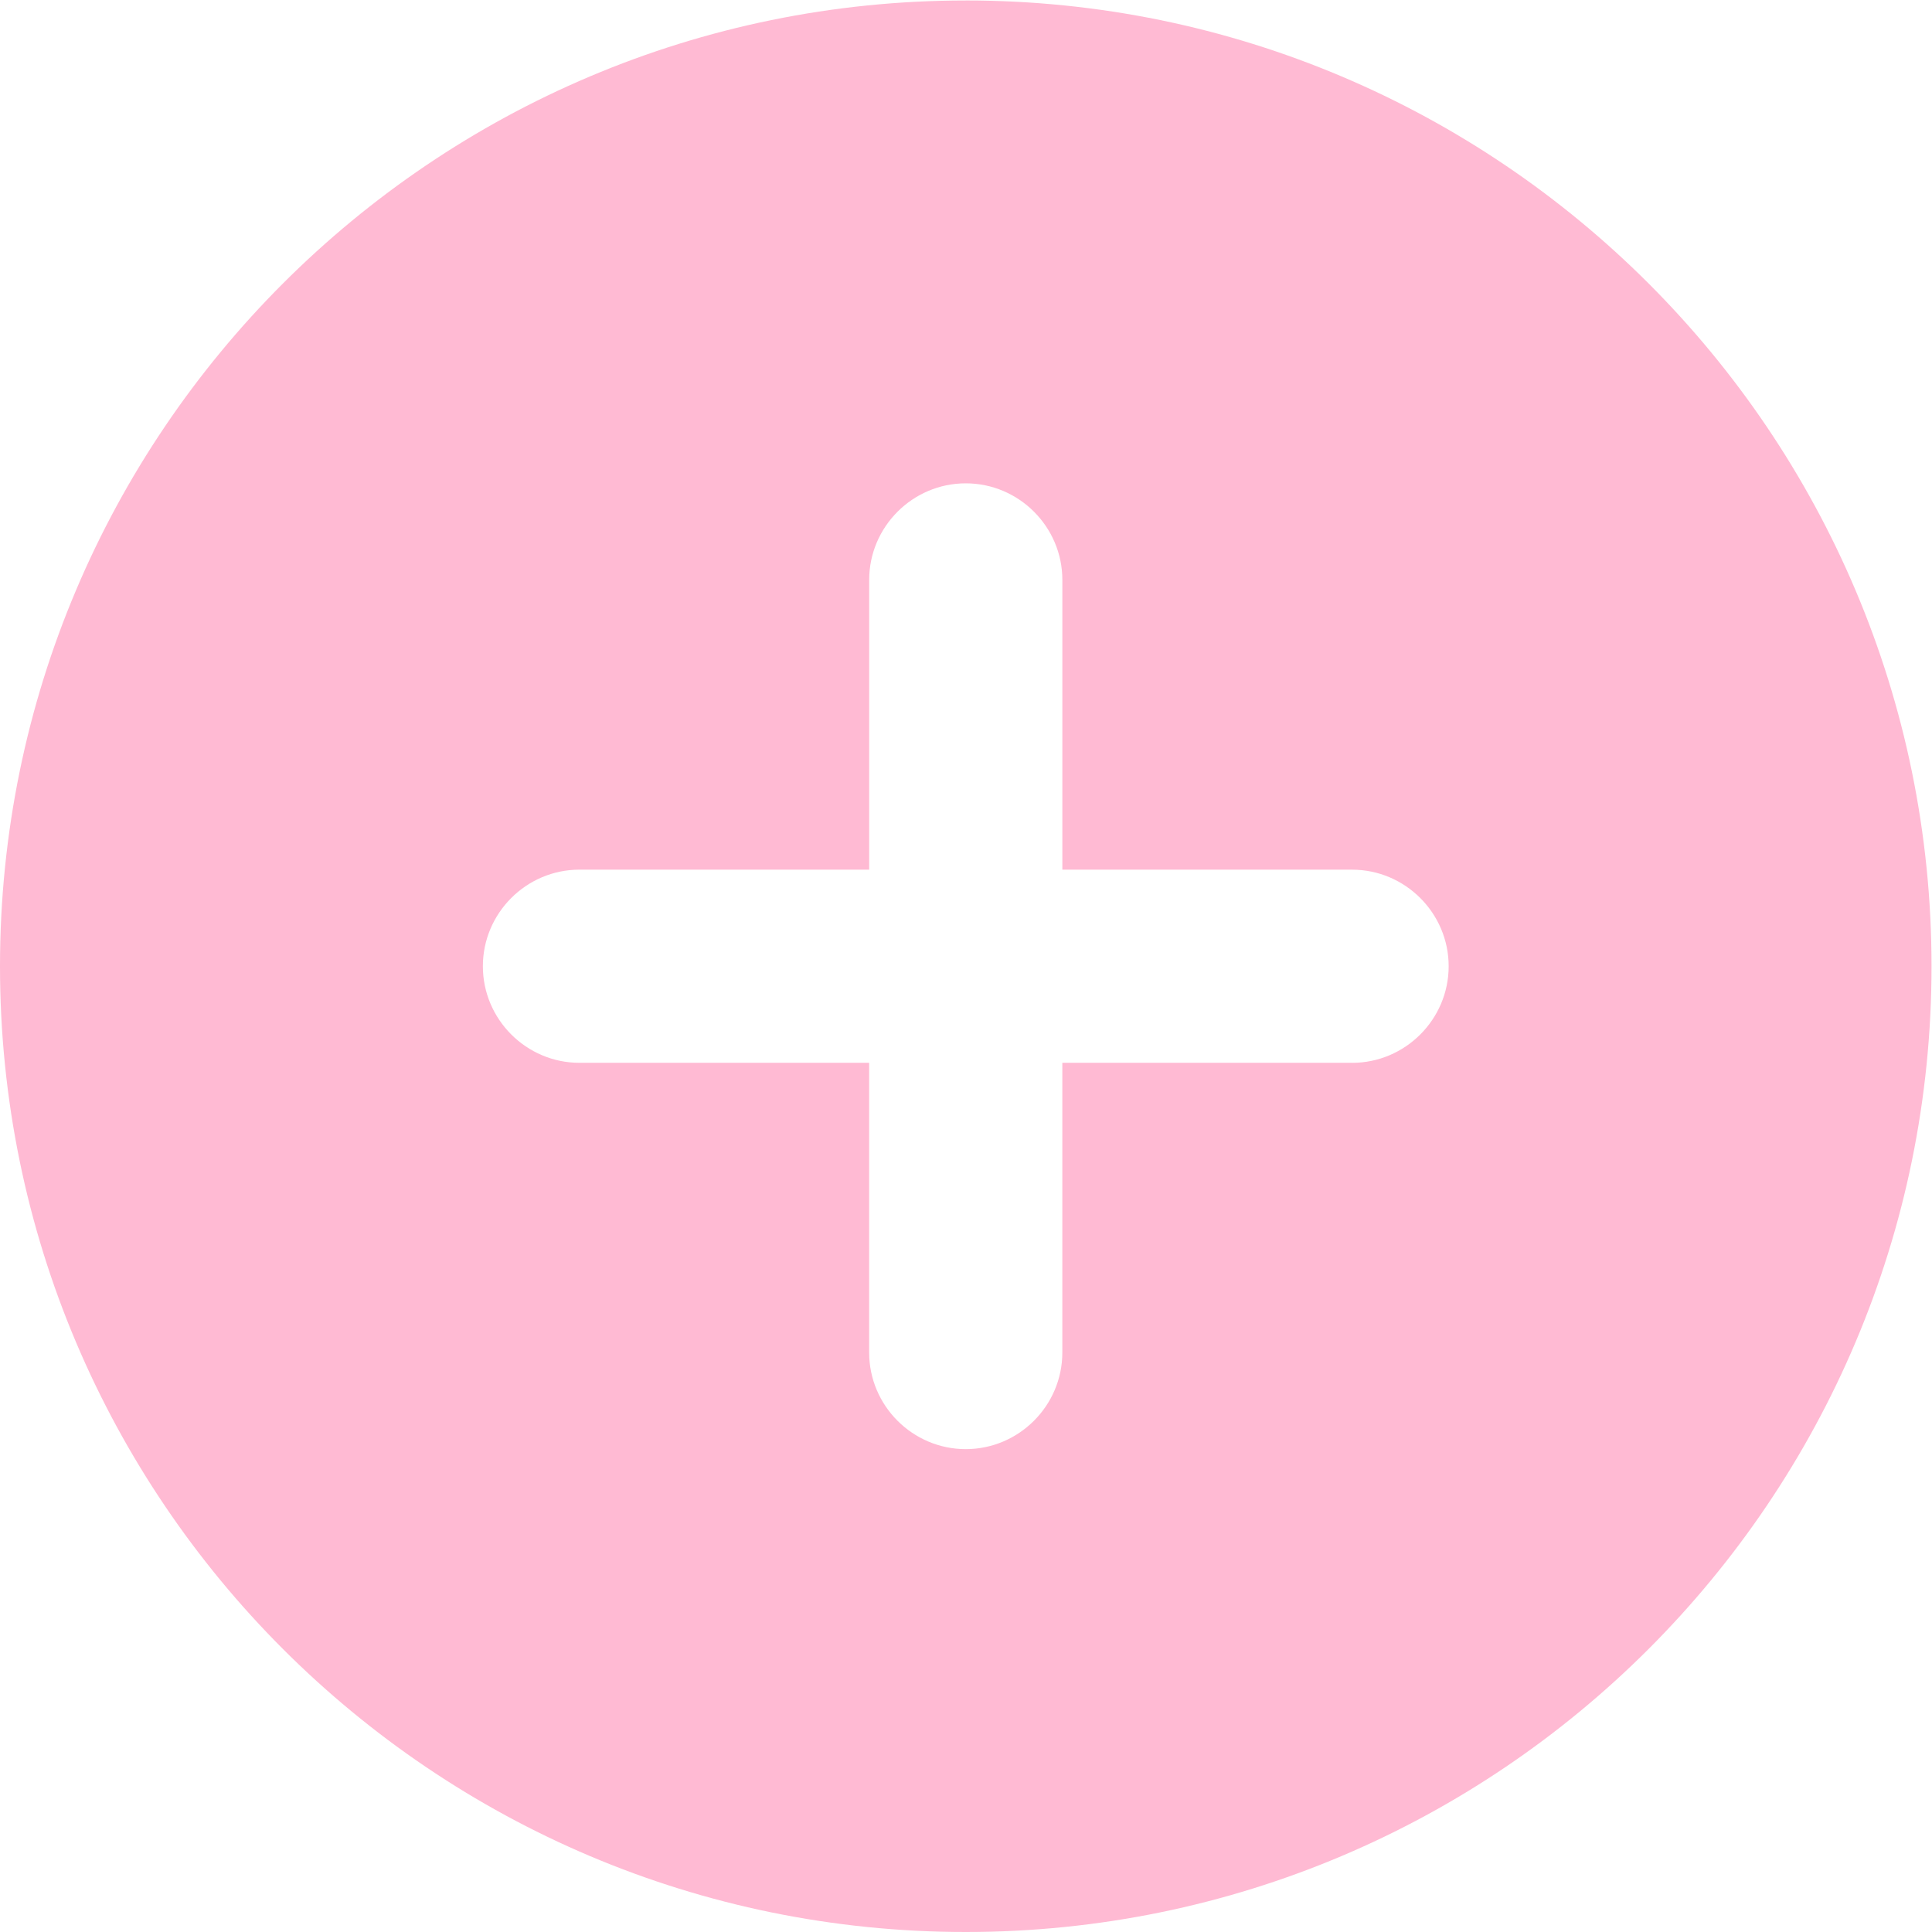 <?xml version="1.0" encoding="UTF-8" standalone="no"?>
<svg
   xmlns:dc="http://purl.org/dc/elements/1.1/"
   xmlns:cc="http://creativecommons.org/ns#"
   xmlns:rdf="http://www.w3.org/1999/02/22-rdf-syntax-ns#"
   xmlns:svg="http://www.w3.org/2000/svg"
   xmlns="http://www.w3.org/2000/svg"
   viewBox="0 0 111.111 111.111"
   height="111.111"
   width="111.111"
   xml:space="preserve"
   id="svg2"
   version="1.1"><defs
     id="defs6" /><g
     transform="matrix(1.333,0,0,-1.333,0,111.111)"
     id="g10"><g
       id="g12"><path
         id="path14"
         style="fill:#ffbad3;fill-opacity:1;fill-rule:nonzero;stroke:none"
         d="M 41.667,83.333 C 18.667,83.333 0,64.667 0,41.667 0,18.667 18.667,0 41.667,0 c 23,0 41.667,18.667 41.667,41.667 0,23 -18.667,41.667 -41.667,41.667 z M 58.333,37.5 h -12.5 v -12.5 c 0,-2.292 -1.875,-4.167 -4.167,-4.167 -2.292,0 -4.167,1.875 -4.167,4.167 v 12.5 H 25 c -2.292,0 -4.167,1.875 -4.167,4.167 0,2.292 1.875,4.167 4.167,4.167 h 12.5 v 12.5 c 0,2.292 1.875,4.167 4.167,4.167 2.292,0 4.167,-1.875 4.167,-4.167 V 45.833 h 12.5 c 2.292,0 4.167,-1.875 4.167,-4.167 0,-2.292 -1.875,-4.167 -4.167,-4.167 z" /></g></g></svg>